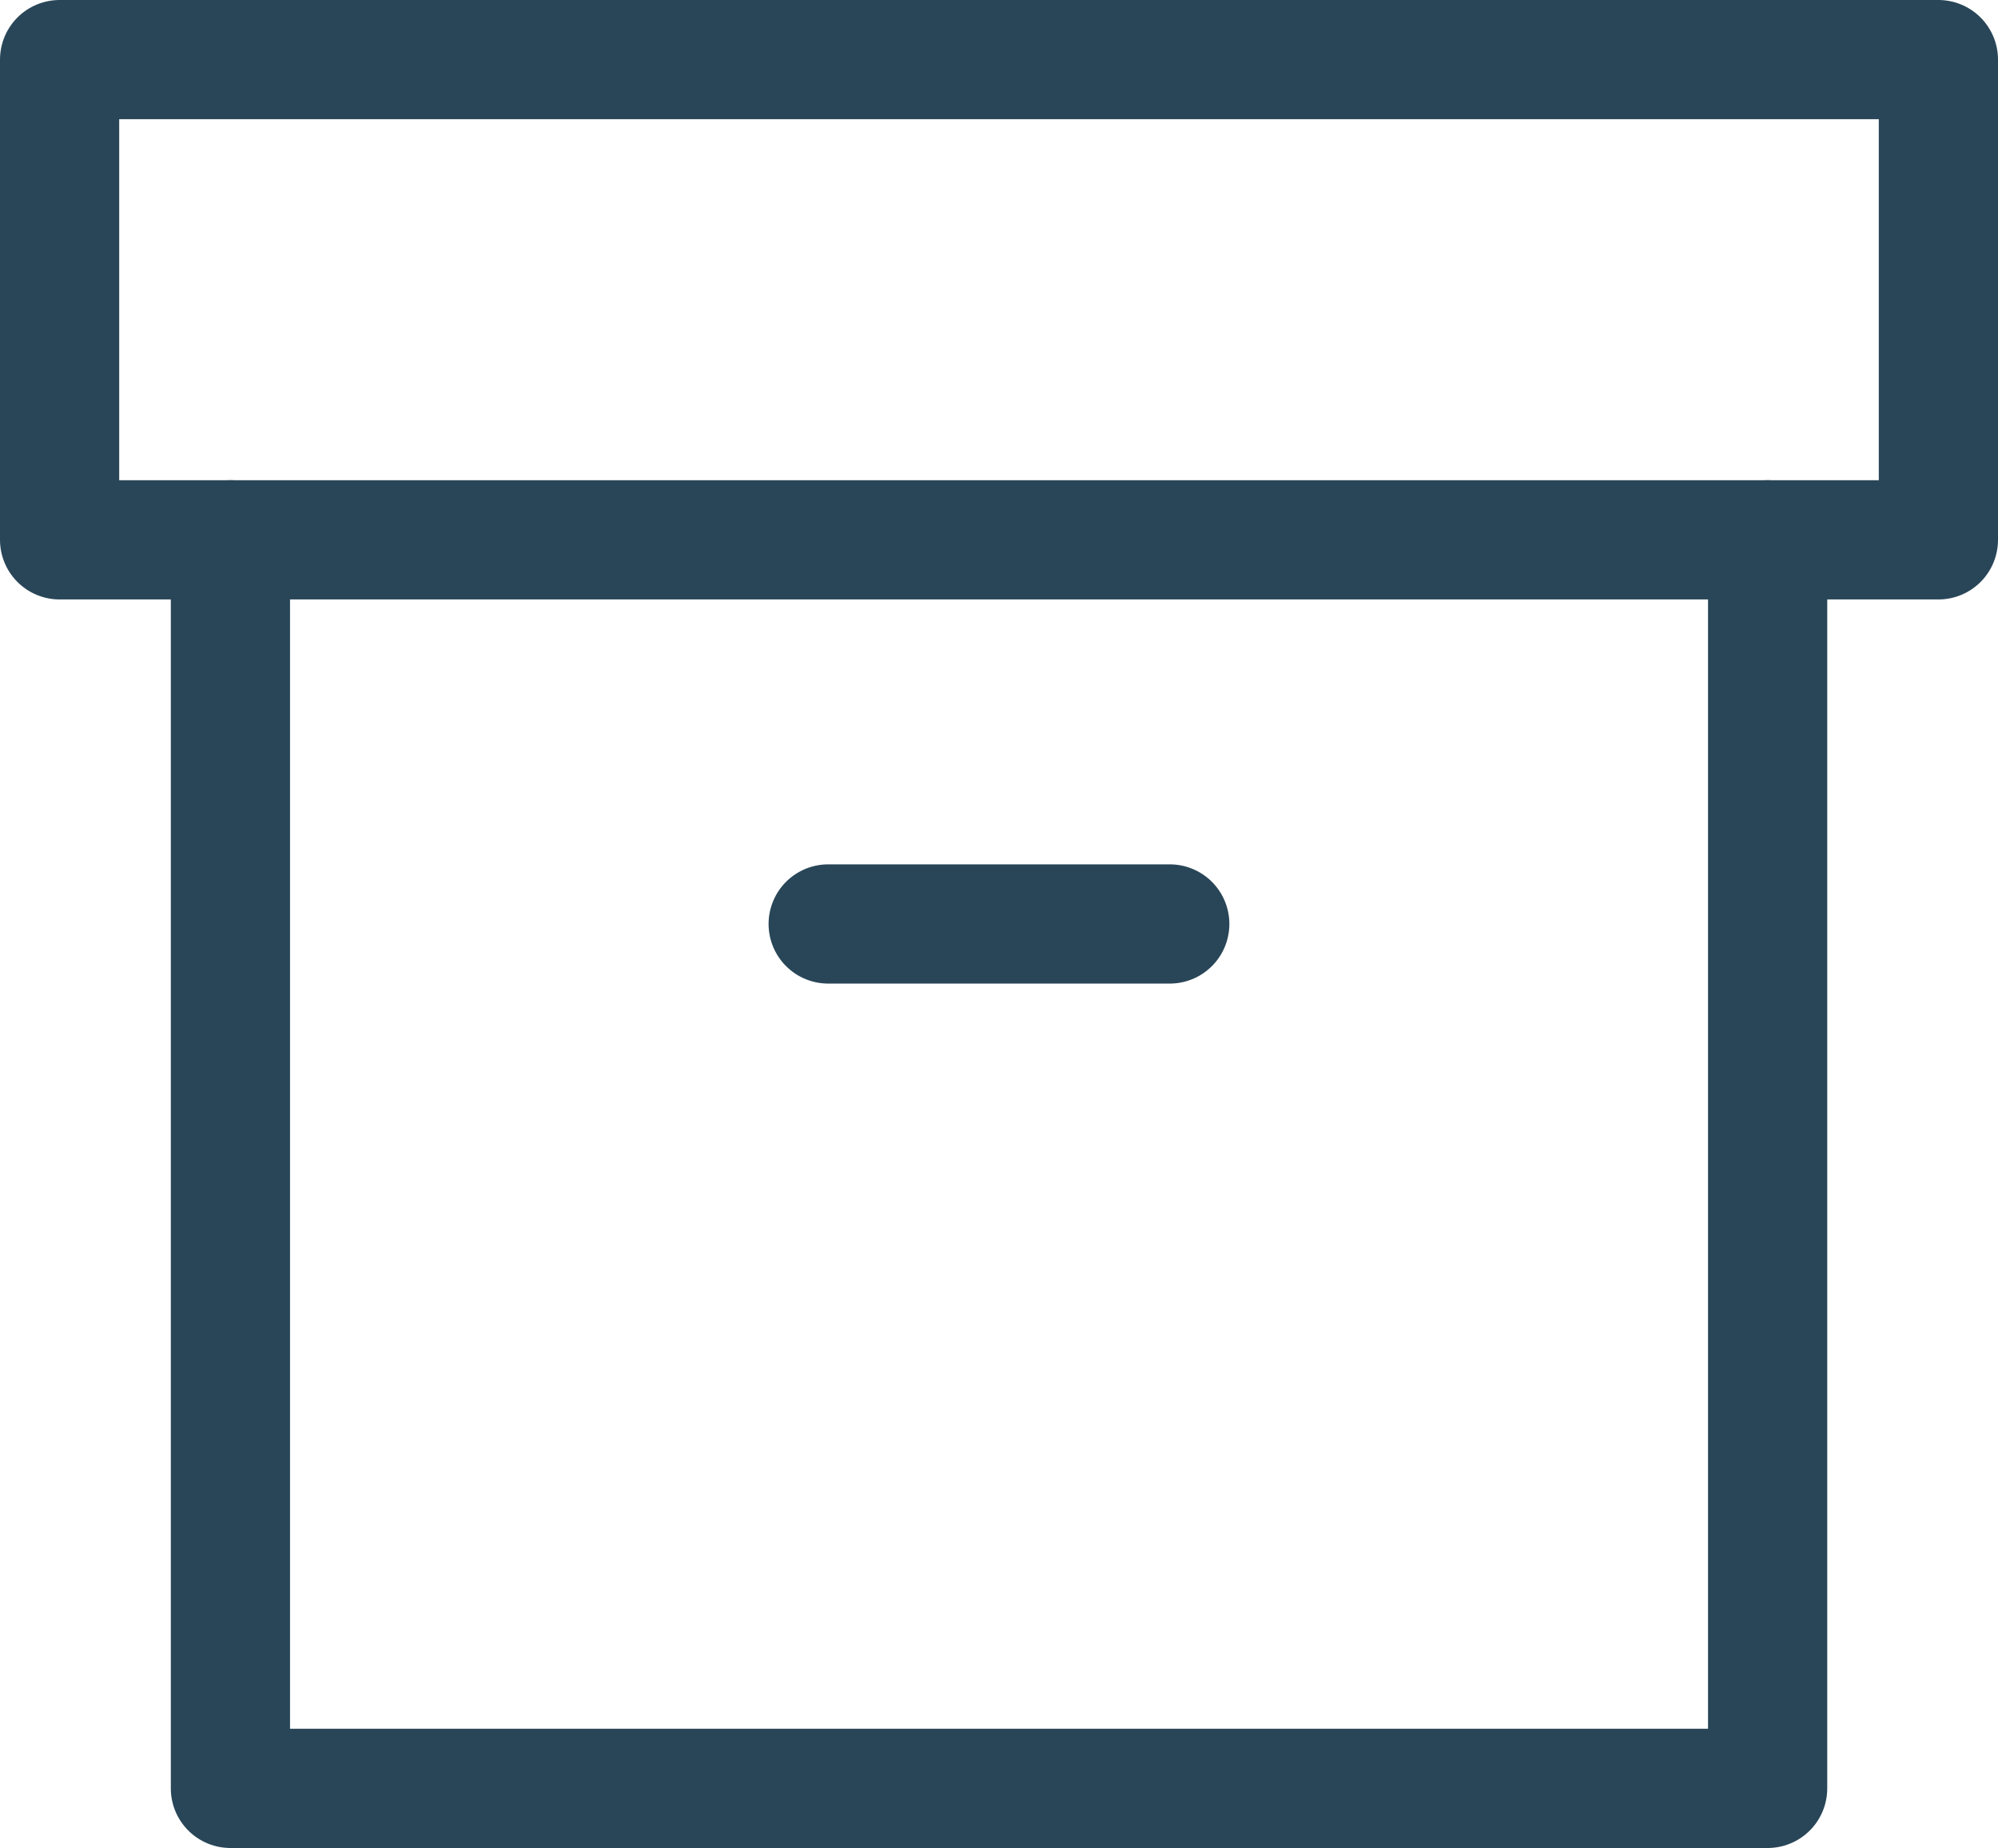 <svg xmlns="http://www.w3.org/2000/svg" width="33.522" height="31" viewBox="0 0 33.522 31">
  <g id="Group_2532" data-name="Group 2532" transform="translate(21326 16119)">
    <g id="Icon_feather-archive" data-name="Icon feather-archive" transform="translate(-21325 -16118)">
      <path id="Path_2917" data-name="Path 2917" d="M28.791,8V28.945H3V8" transform="translate(-0.134 0.056)" fill="none" stroke="#294658" stroke-linecap="round" stroke-linejoin="round" stroke-width="2"/>
      <path id="Path_2918" data-name="Path 2918" d="M1,3H32.522v8.056H1Z" transform="translate(-1 -3)" fill="none" stroke="#294658" stroke-linecap="round" stroke-linejoin="round" stroke-width="2"/>
      <path id="Path_2919" data-name="Path 2919" d="M10,12h5.731" transform="translate(2.895 2.5)" fill="none" stroke="#294658" stroke-linecap="round" stroke-linejoin="round" stroke-width="2"/>
    </g>
  </g>
</svg>
